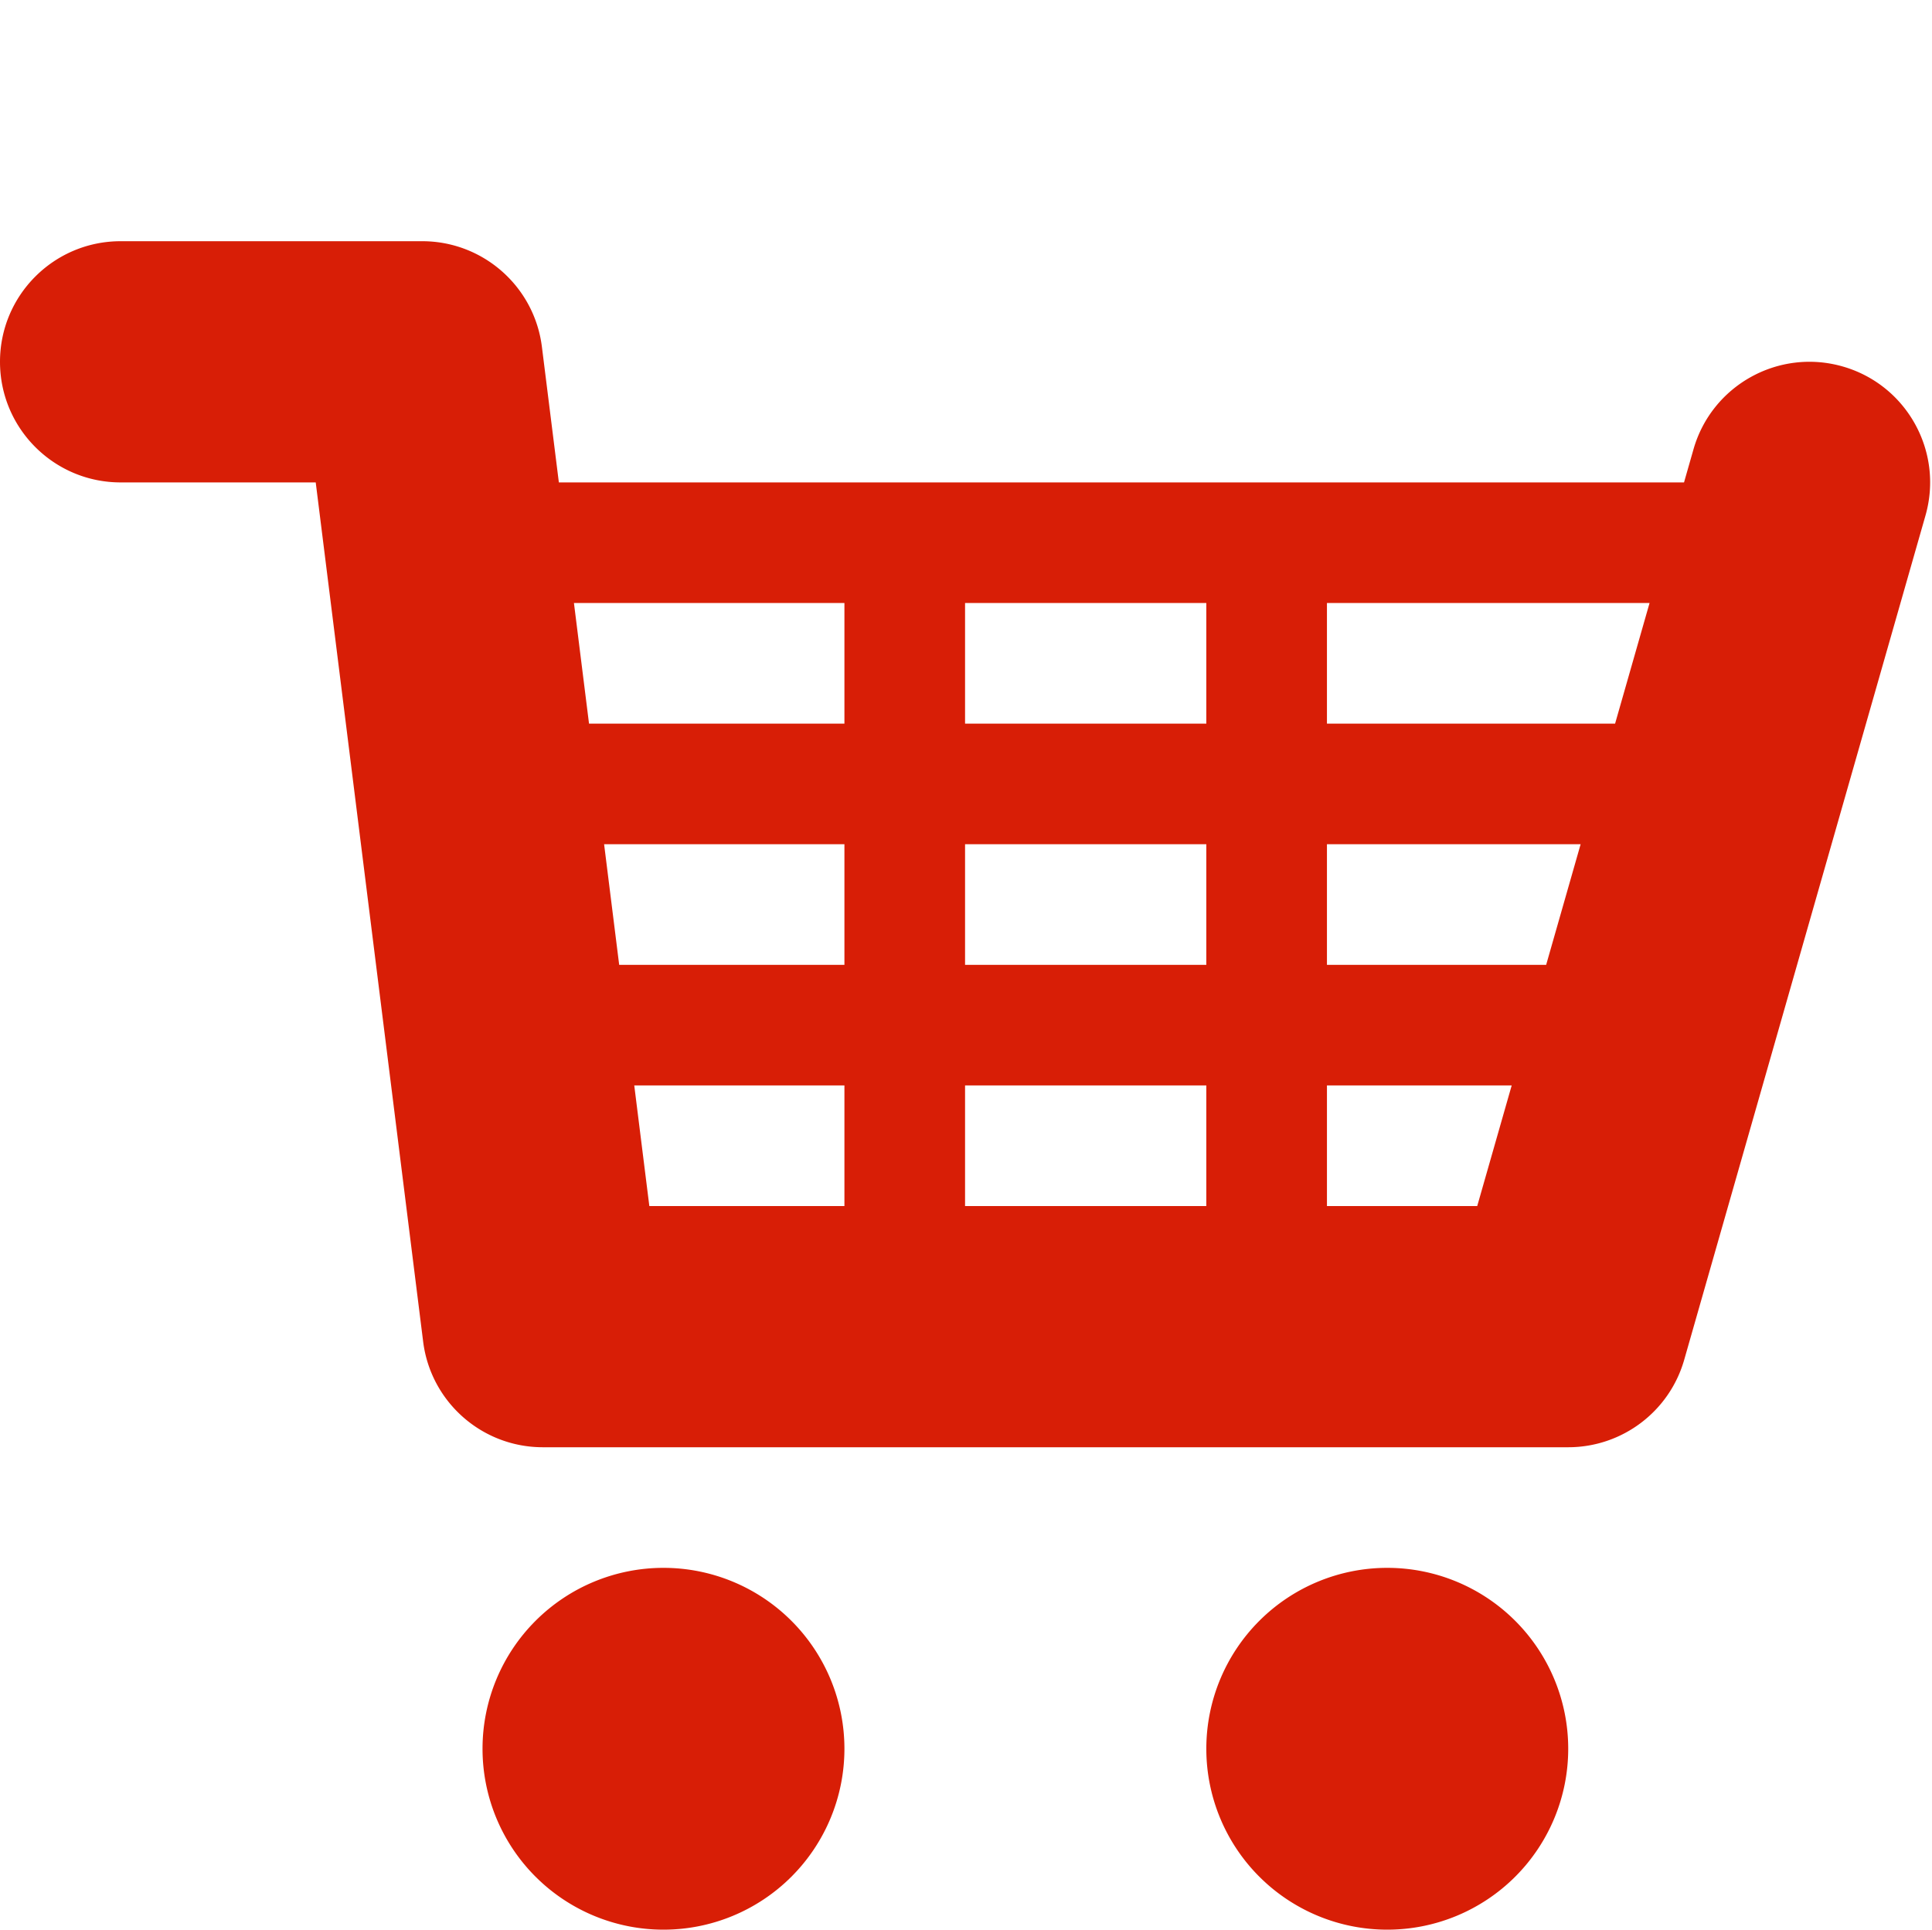 <?xml version="1.0" standalone="no"?><!DOCTYPE svg PUBLIC "-//W3C//DTD SVG 1.1//EN" "http://www.w3.org/Graphics/SVG/1.1/DTD/svg11.dtd"><svg t="1619355614639" class="icon" viewBox="0 0 1025 1024" version="1.1" xmlns="http://www.w3.org/2000/svg" p-id="34138" xmlns:xlink="http://www.w3.org/1999/xlink" width="200.195" height="200"><defs><style type="text/css"></style></defs><path d="M977.582 194.462c-33.984-9.708-69.41 9.97-79.12 43.956L893.44 256 296.498 256l-8.992-71.938C283.502 152.034 256.276 128 224 128L64 128C28.654 128 0 156.654 0 192s28.654 64 64 64l103.502 0 56.992 455.938C228.498 743.964 255.724 768 288 768l544 0c28.574 0 53.688-18.944 61.538-46.418l128-448C1031.248 239.596 1011.568 204.172 977.582 194.462zM512 512l0-64 127.996 0 0 64L512 512zM639.996 576l0 64L512 640l0-64L639.996 576zM512 384l0-64 127.996 0 0 64L512 384zM304.498 320 448 320l0 64-135.502 0L304.498 320zM320.498 448 448 448l0 64-119.502 0L320.498 448zM336.498 576 448 576l0 64-103.502 0L336.498 576zM783.724 640l-79.728 0 0-64 98.014 0L783.724 640zM820.296 512l-116.3 0 0-64 134.586 0L820.296 512zM856.868 384l-152.872 0 0-64 171.158 0L856.868 384zM256 928A48 48 3600 1 0 448 928 48 48 3600 1 0 256 928zM640 928A48 48 3600 1 0 832 928 48 48 3600 1 0 640 928z" fill="#d81e06" p-id="34139"></path></svg>